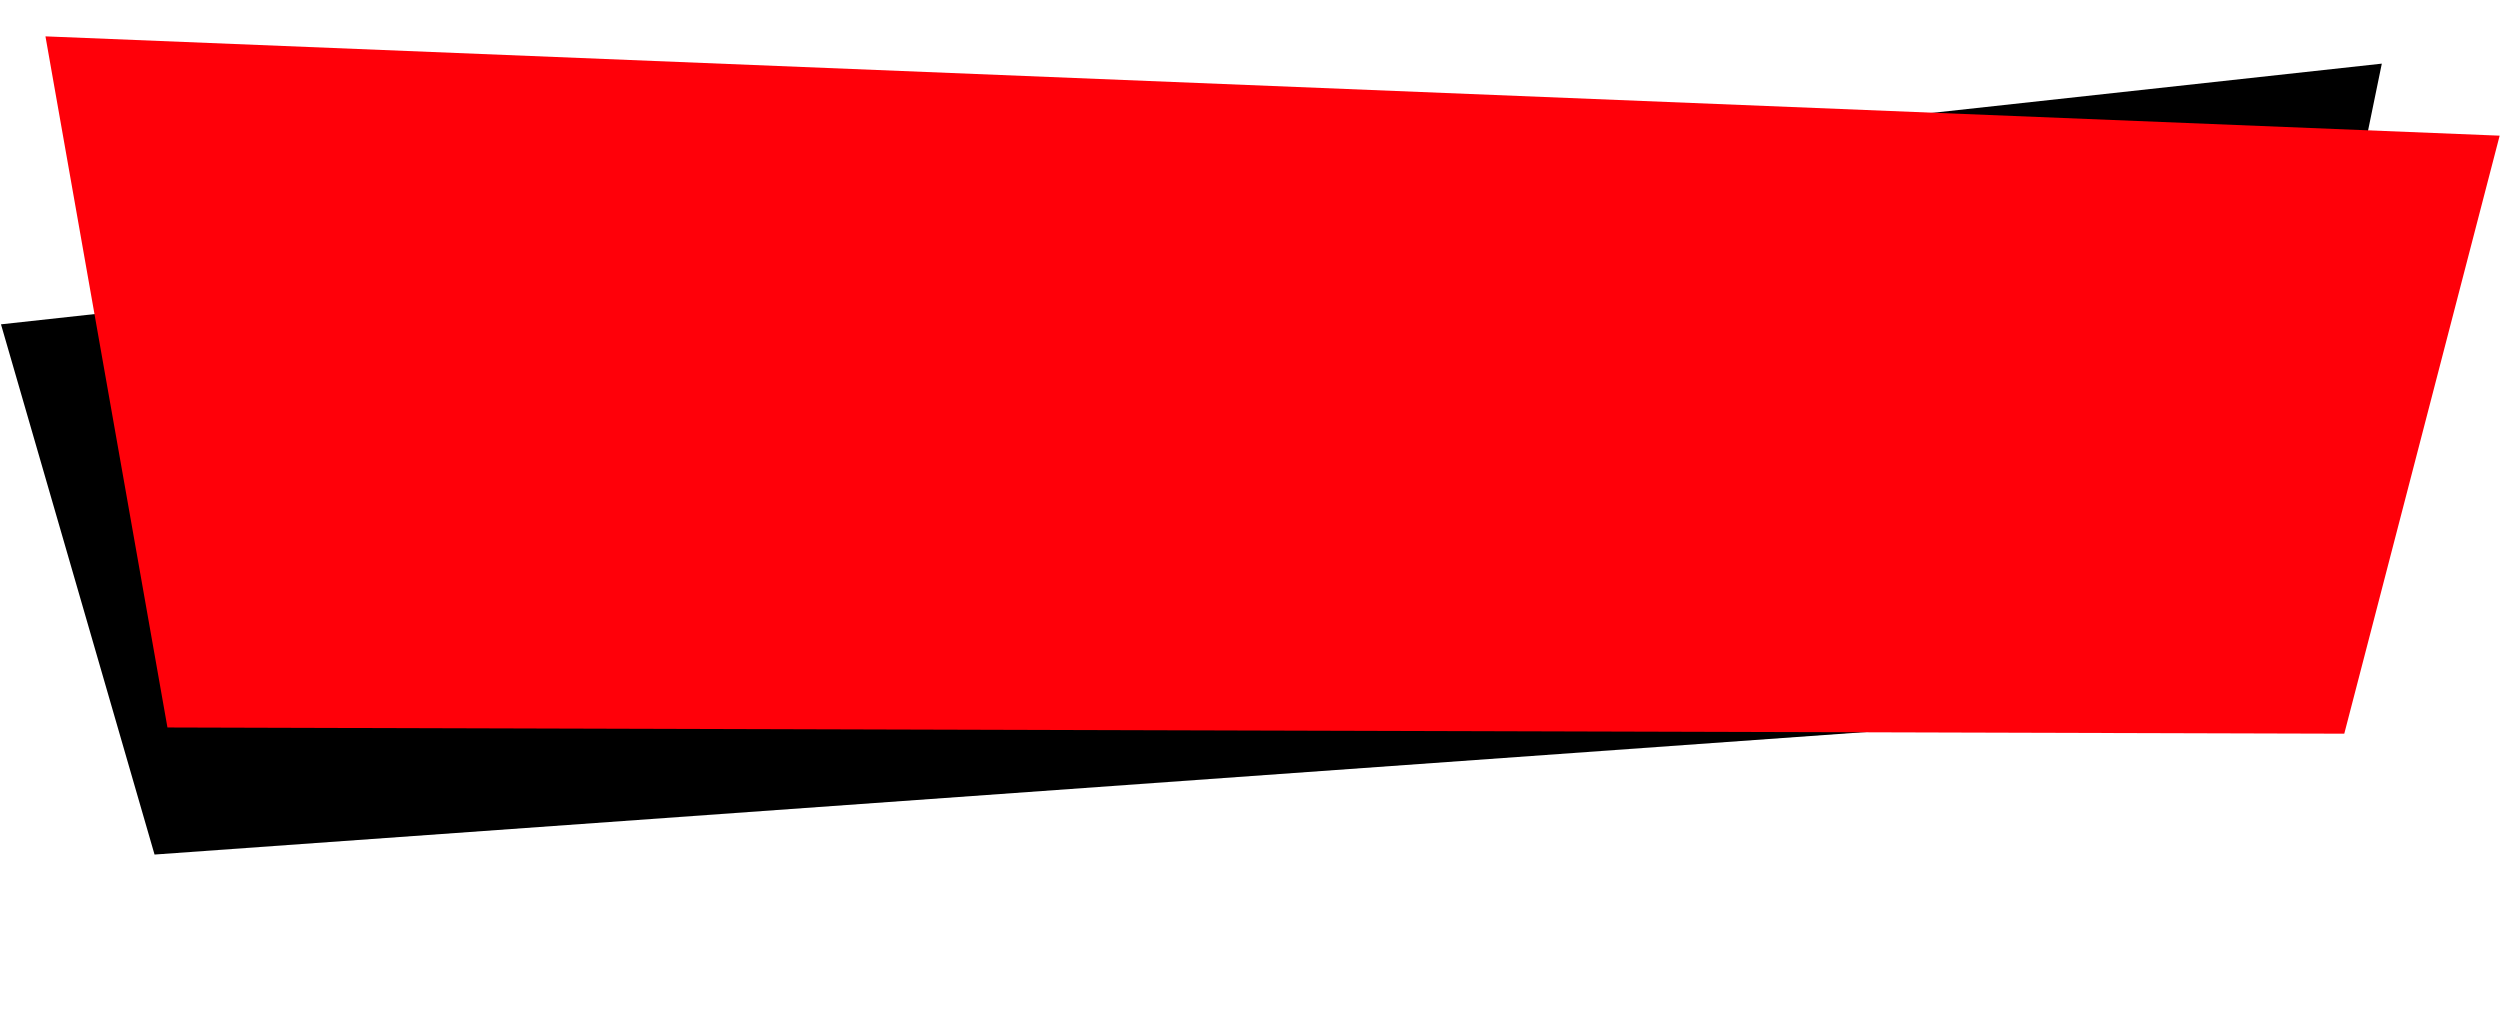 <svg width="275" height="111" viewBox="0 0 275 111" fill="none" xmlns="http://www.w3.org/2000/svg">
<path d="M0.108 35.676L262 7L247.5 77.5L17 94L0.108 35.676Z" fill="black"/>
<path d="M5 4L274.962 14.923L257.87 80.706L18.419 80.023L5 4Z" fill="#FF0009"/>
</svg>
